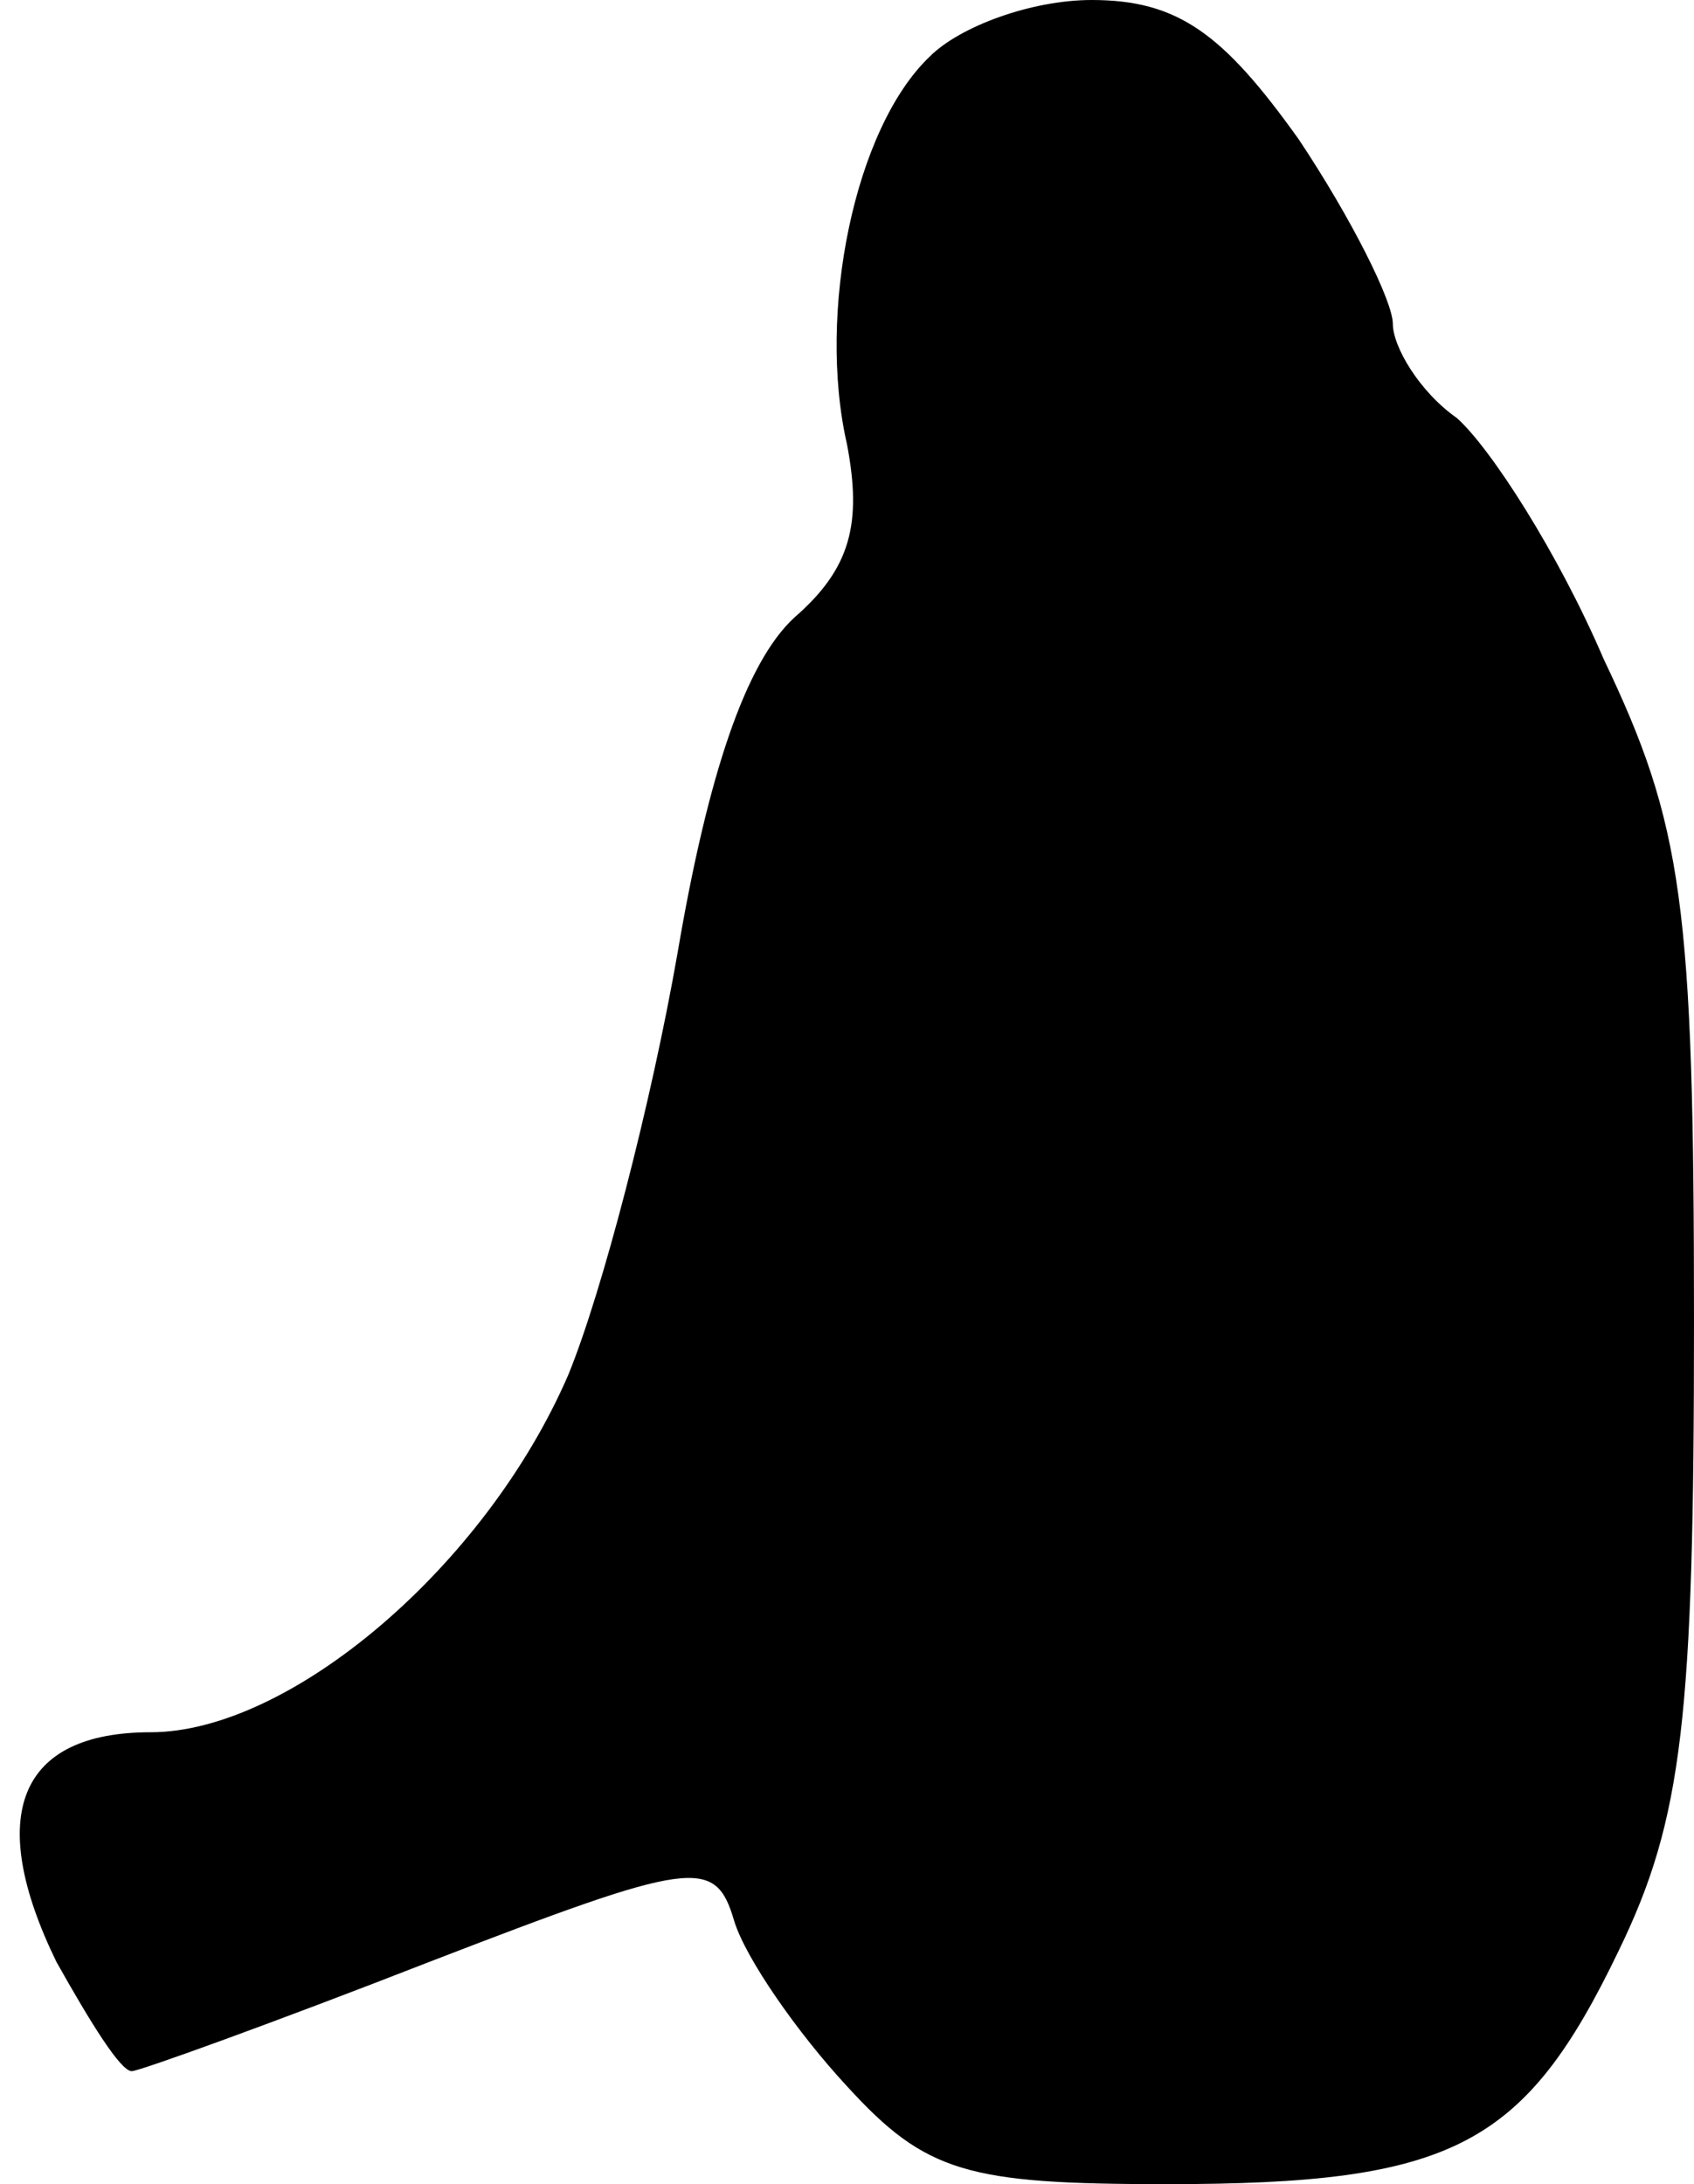<?xml version="1.0" standalone="no"?>
<!DOCTYPE svg PUBLIC "-//W3C//DTD SVG 20010904//EN"
 "http://www.w3.org/TR/2001/REC-SVG-20010904/DTD/svg10.dtd">
<svg version="1.0" xmlns="http://www.w3.org/2000/svg"
 width="45pt" height="58pt" viewBox="0 0 45 58"
 preserveAspectRatio="xMidYMid meet">
<g transform="translate(0,58) scale(0.1,-0.1)"
fill="#000000" stroke="none">
<path fill="#000000" stroke="none" d="M247 565 c-20 -19 -30 -68 -22 -103 4
-21 1 -33 -14 -46 -13 -12 -23 -42 -31 -89 -7 -40 -20 -90 -29 -112 -22 -51
-74 -95 -111 -95 -35 0 -44 -22 -25 -61 9 -16 17 -29 20 -29 2 0 38 13 79 29
70 27 76 28 81 11 3 -10 17 -30 30 -44 21 -23 32 -26 85 -26 76 0 95 10 120
62 17 35 20 62 20 167 0 111 -3 132 -24 176 -12 28 -30 56 -39 64 -10 7 -17
19 -17 25 0 6 -11 28 -25 49 -20 28 -32 37 -55 37 -16 0 -35 -7 -43 -15z"/>
</g>
</svg>
